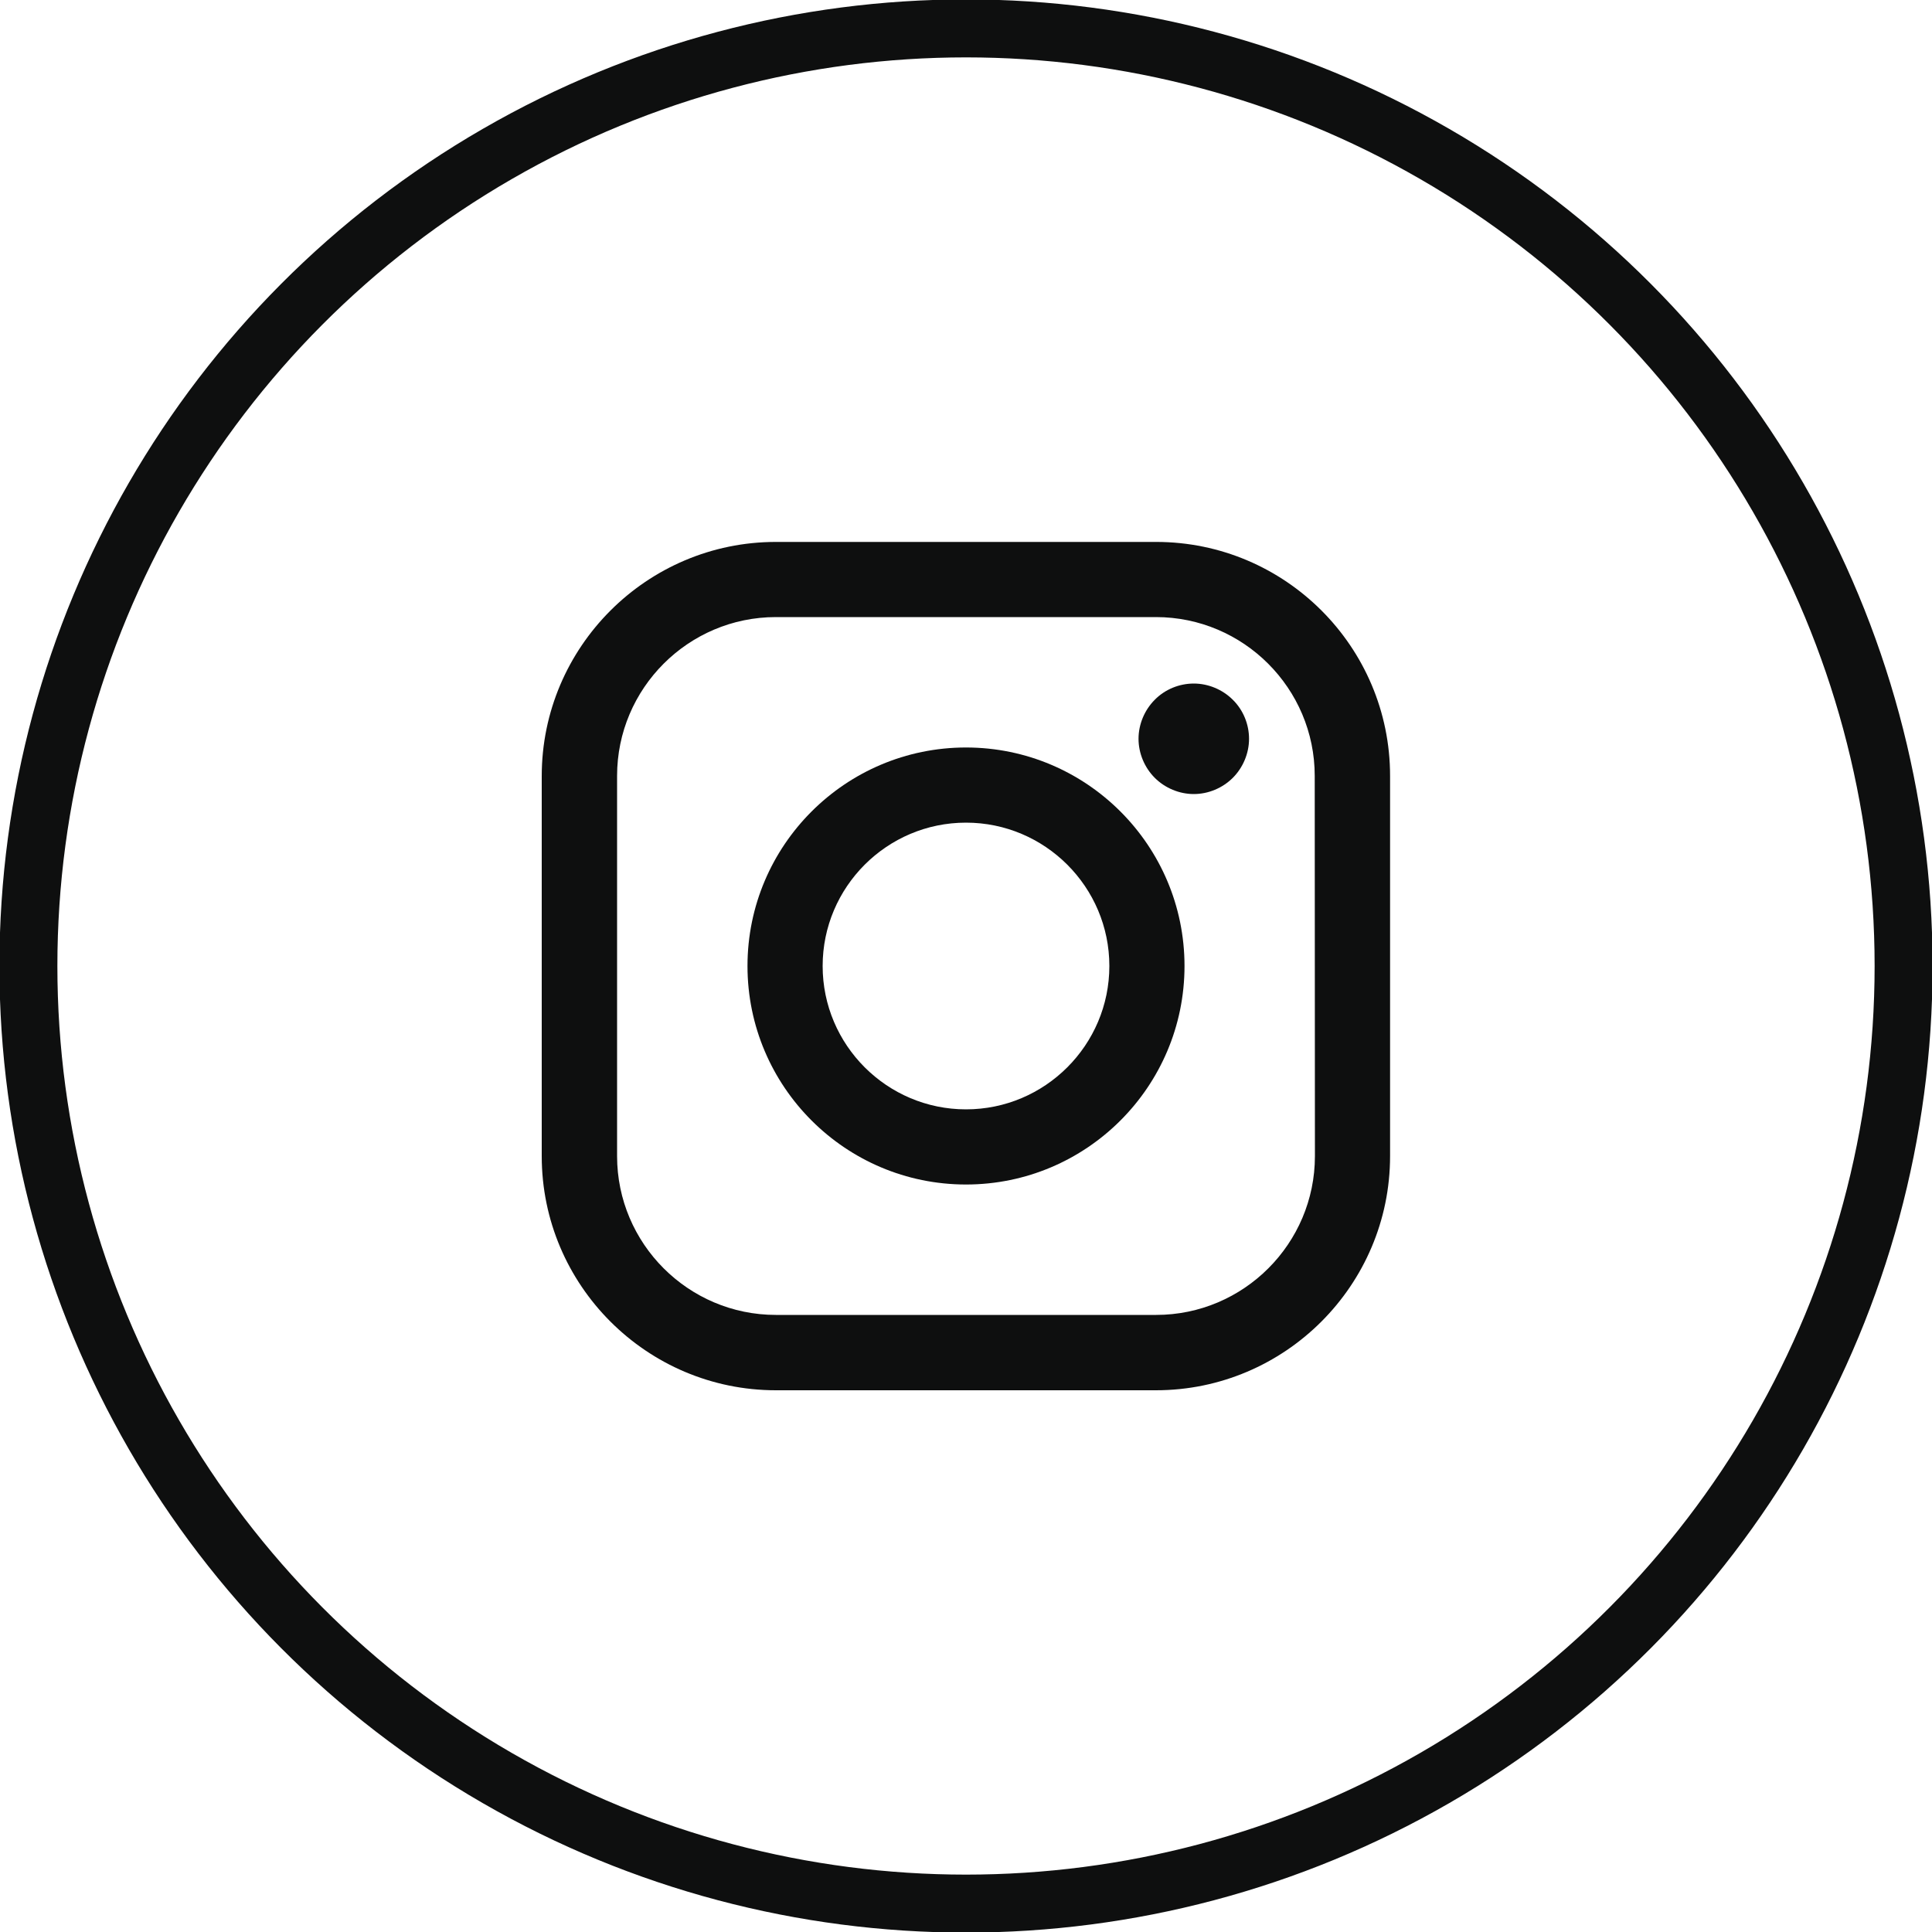 <?xml version="1.0" encoding="utf-8"?>
<!-- Generator: Adobe Illustrator 21.0.0, SVG Export Plug-In . SVG Version: 6.00 Build 0)  -->
<svg version="1.1" id="Слой_1" xmlns="http://www.w3.org/2000/svg" xmlns:xlink="http://www.w3.org/1999/xlink" x="0px" y="0px"
	 viewBox="0 0 1000 1000" style="enable-background:new 0 0 1000 1000;" xml:space="preserve">
<style type="text/css">
	.st0{fill:#0E0F0F;}
	.st1{fill:none;stroke:#0E0F0F;stroke-width:30;stroke-miterlimit:10;}
</style>
<g>
	<path class="st0" d="M598.4,280.5H401.6c-66.8,0-121.2,54.4-121.2,121.2v196.7c0,66.8,54.4,121.2,121.2,121.2h196.7
		c66.8,0,121.2-54.4,121.2-121.2V401.6C719.5,334.8,665.2,280.5,598.4,280.5z M680.6,598.4c0,45.3-36.9,82.2-82.2,82.2H401.6
		c-45.3,0-82.2-36.9-82.2-82.2V401.6c0-45.3,36.9-82.2,82.2-82.2h196.7c45.3,0,82.2,36.9,82.2,82.2L680.6,598.4L680.6,598.4z"/>
	<path class="st0" d="M500,386.9c-62.4,0-113.1,50.7-113.1,113.1c0,62.4,50.7,113.1,113.1,113.1S613.1,562.4,613.1,500
		C613.1,437.6,562.4,386.9,500,386.9z M500,574.2c-40.9,0-74.2-33.3-74.2-74.2c0-40.9,33.3-74.2,74.2-74.2s74.2,33.3,74.2,74.2
		C574.2,540.9,540.9,574.2,500,574.2z"/>
	<path class="st0" d="M617.9,353.8c-7.5,0-14.9,3-20.2,8.4c-5.3,5.3-8.4,12.7-8.4,20.2c0,7.5,3.1,14.9,8.4,20.2
		c5.3,5.3,12.7,8.4,20.2,8.4c7.5,0,14.9-3.1,20.2-8.4c5.3-5.3,8.4-12.7,8.4-20.2c0-7.5-3-14.9-8.4-20.2
		C632.8,356.9,625.4,353.8,617.9,353.8z"/>
</g>
<circle class="st1" cx="500" cy="500" r="485.3"/>
</svg>
